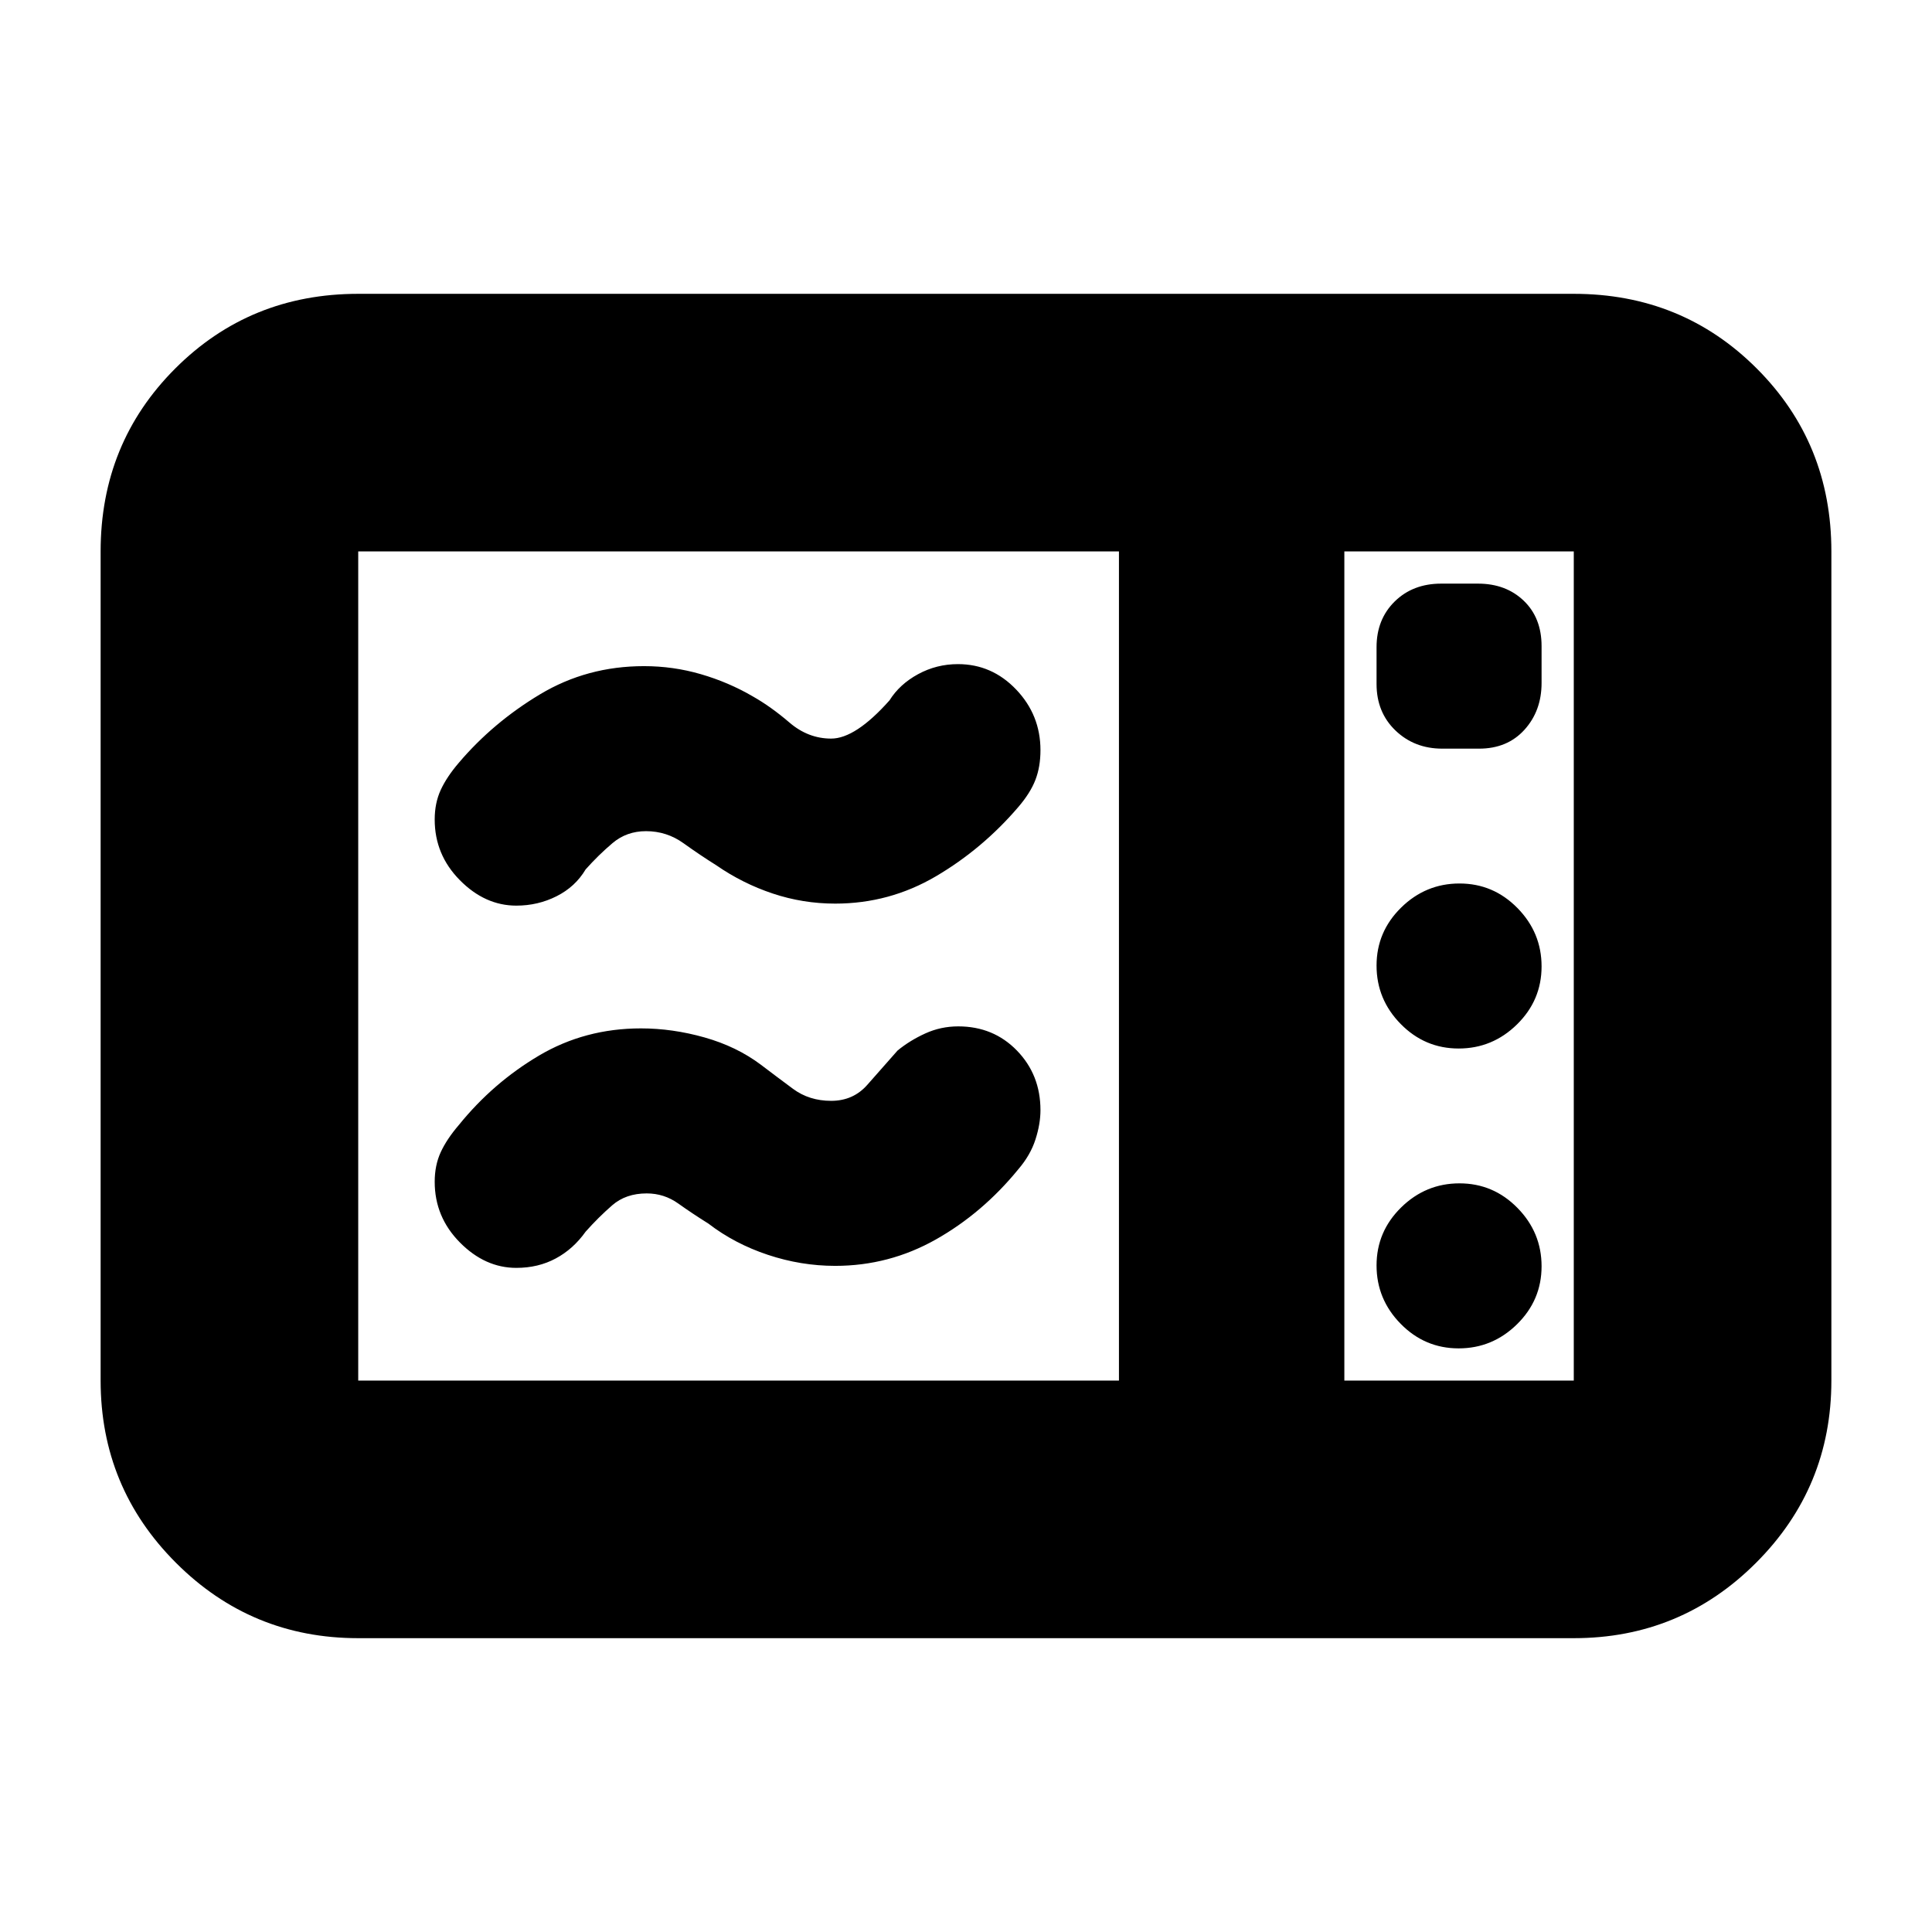 <svg xmlns="http://www.w3.org/2000/svg" height="20" viewBox="0 -960 960 960" width="20"><path d="M415-511q-16 0-31-5t-28-14q-8-5-16.36-11-8.35-6-18.64-6-9.62 0-16.62 5.92-7 5.92-13.38 13.08-5.14 8.65-14.42 13.32-9.28 4.68-20.01 4.68-15.57 0-28.07-12.65-12.5-12.64-12.5-30.12 0-8.23 3-14.73t9-13.5q17-20 40.34-34 23.34-14 51.66-14 14.55 0 28.27 4Q362-621 374-614q9 5.08 18.29 13.04Q401.57-593 413-593q12.11 0 29-19 5-8 14.18-13t19.82-5q16.9 0 28.95 12.65Q517-604.71 517-587.23q0 8.23-2.5 14.73T506-559q-17.8 20.81-40.92 34.41Q441.97-511 415-511Zm0 180q-17 0-33.5-5.5T352-352q-8-5-15.01-10-7.02-5-15.65-5-10.37 0-17.16 5.92-6.8 5.92-13.18 13.08-6.14 8.65-14.85 13.32-8.7 4.68-19.58 4.68-15.57 0-28.07-12.65-12.5-12.64-12.5-30.12 0-8.23 3-14.73t9-13.5q17-21 39.84-34.5Q290.68-449 318.5-449q15.68 0 31.59 4.5T378-431q8 6.08 16.05 12.04Q402.1-413 413-413q11 0 18-8t15-17q6.1-5 13.8-8.5 7.69-3.5 16.35-3.5 17.48 0 29.17 12.03Q517-425.93 517-408.37q0 6.87-2.5 14.62Q512-386 506-379q-17.8 21.81-41.02 34.91Q441.76-331 415-331ZM178-146q-53.12 0-90.56-37.44Q50-220.88 50-274v-412q0-53.83 37.09-90.91Q124.18-814 178-814h604q53.83 0 90.91 37.09Q910-739.83 910-686v412q0 53.12-37.44 90.56Q835.13-146 782-146H178Zm0-128h378v-412H178v412Zm490 0h114v-412H668v412Zm48.65-314h18.29q14.06 0 22.56-9.39 8.5-9.4 8.5-23.26v-18.29q0-14.06-8.86-22.56-8.87-8.5-22.73-8.5h-18.29q-14.06 0-23.09 8.86-9.03 8.87-9.03 22.73v18.29q0 14.06 9.39 23.09 9.4 9.03 23.26 9.03Zm8.14 149q16.81 0 29.01-11.99 12.2-11.99 12.2-28.8 0-16.81-11.99-29.01-11.99-12.2-28.8-12.2-16.81 0-29.01 11.99-12.2 11.99-12.2 28.8 0 16.81 11.99 29.01 11.99 12.2 28.8 12.2Zm0 149q16.81 0 29.01-11.99 12.2-11.99 12.2-28.8 0-16.81-11.99-29.01-11.99-12.2-28.8-12.2-16.81 0-29.01 11.99-12.2 11.99-12.2 28.8 0 16.81 11.99 29.01 11.99 12.2 28.8 12.2ZM668-274v-412 412Z"/></svg>